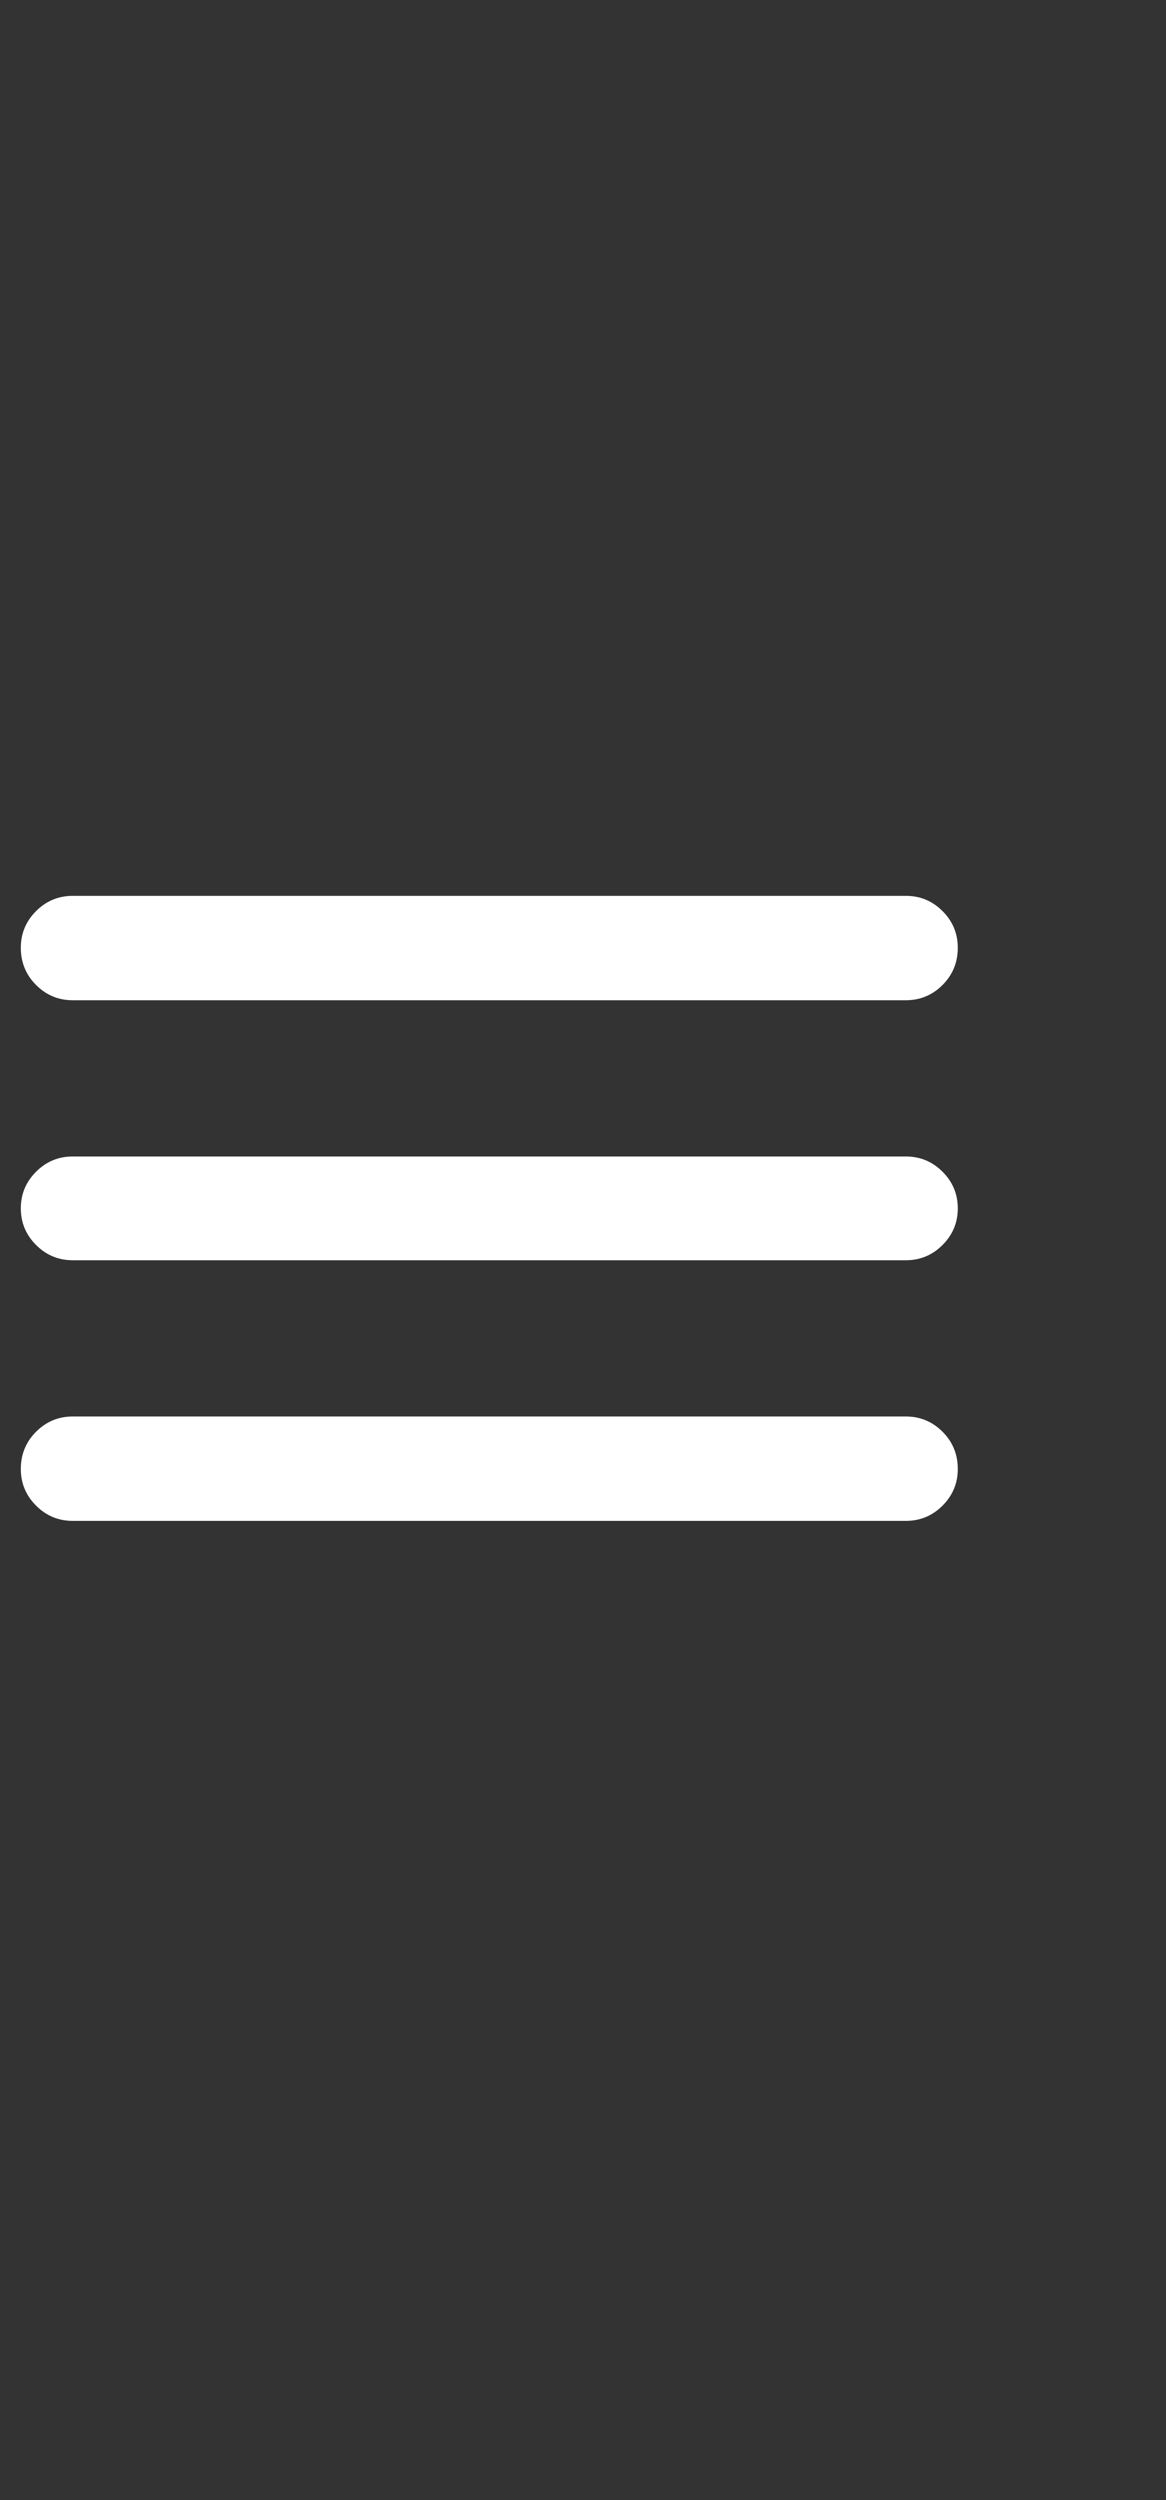 <svg width="28" height="60" viewBox="0 0 28 60" fill="none" xmlns="http://www.w3.org/2000/svg">
<rect x="0" y="0" width="28" height="60" fill="#333333" stroke="none"/>
<g clip-path="url(#clip0_0_11)">
<path d="M1.745 36.5H21.755C22.097 36.5 22.39 36.378 22.634 36.134C22.878 35.89 23 35.597 23 35.255C23 34.903 22.878 34.605 22.634 34.361C22.39 34.117 22.097 33.995 21.755 33.995H1.745C1.403 33.995 1.11 34.117 0.866 34.361C0.622 34.605 0.5 34.903 0.5 35.255C0.5 35.597 0.622 35.89 0.866 36.134C1.11 36.378 1.403 36.5 1.745 36.5ZM1.745 30.245H21.755C22.097 30.245 22.39 30.123 22.634 29.879C22.878 29.635 23 29.342 23 29C23 28.658 22.878 28.365 22.634 28.121C22.39 27.877 22.097 27.755 21.755 27.755H1.745C1.403 27.755 1.11 27.877 0.866 28.121C0.622 28.365 0.5 28.658 0.5 29C0.5 29.342 0.622 29.635 0.866 29.879C1.11 30.123 1.403 30.245 1.745 30.245ZM0.5 22.745C0.5 23.097 0.622 23.395 0.866 23.639C1.11 23.883 1.403 24.005 1.745 24.005H21.755C22.097 24.005 22.39 23.883 22.634 23.639C22.878 23.395 23 23.097 23 22.745C23 22.403 22.878 22.11 22.634 21.866C22.39 21.622 22.097 21.5 21.755 21.5H1.745C1.403 21.5 1.11 21.622 0.866 21.866C0.622 22.11 0.5 22.403 0.5 22.745Z" fill="#ffffff"/>
</g>
<defs>
<clipPath id="clip0_0_11">
<rect width="22.5" height="15" fill="white" transform="matrix(1 0 0 -1 0.5 36.5)"/>
</clipPath>
</defs>
</svg>
